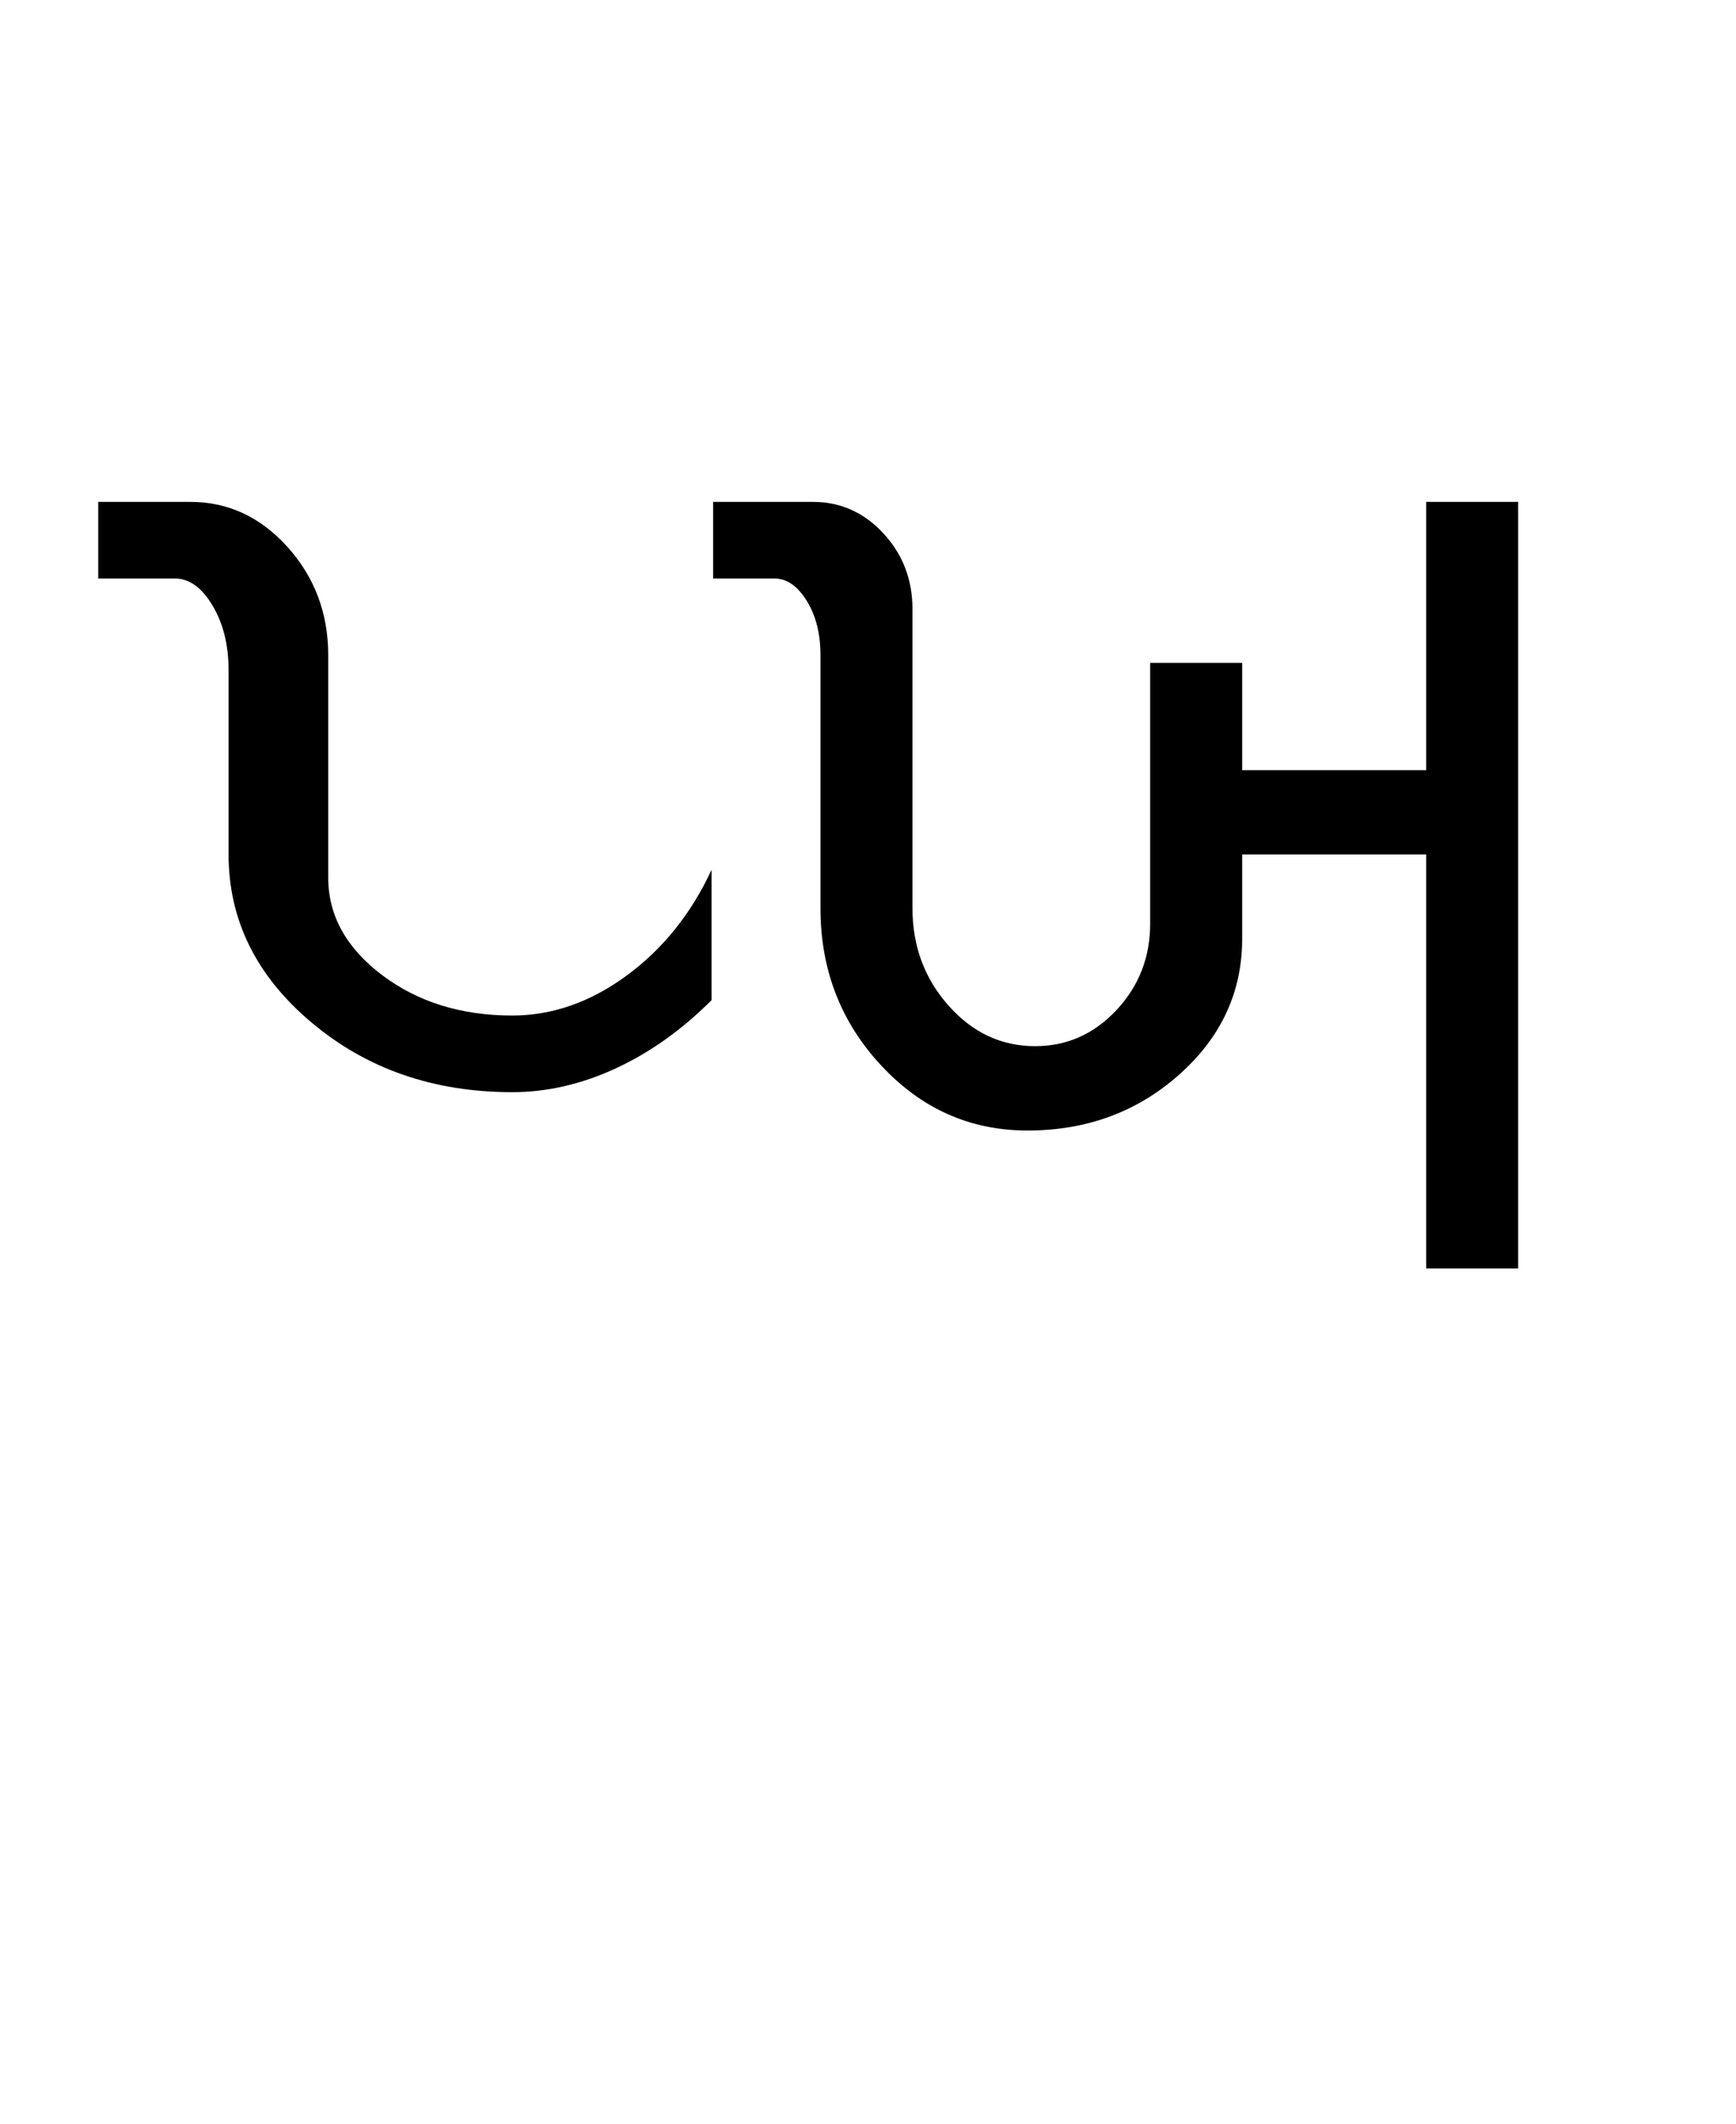 <?xml version="1.0" encoding="UTF-8"?>
<svg xmlns="http://www.w3.org/2000/svg" xmlns:xlink="http://www.w3.org/1999/xlink" width="347.926pt" height="425.75pt" viewBox="0 0 347.926 425.75" version="1.1">
<defs>
<g>
<symbol overflow="visible" id="glyph0-0">
<path style="stroke:none;" d="M 8.297 0 L 8.297 -170.562 L 75.297 -170.562 L 75.297 0 Z M 16.594 -8.297 L 67 -8.297 L 67 -162.266 L 16.594 -162.266 Z M 16.594 -8.297 "/>
</symbol>
<symbol overflow="visible" id="glyph0-1">
<path style="stroke:none;" d="M 29.812 -119.859 C 29.812 -124.973 28.734 -129.32 26.578 -132.906 C 24.43 -136.5 21.922 -138.297 19.047 -138.297 L 3.688 -138.297 L 3.688 -153.656 L 22.125 -153.656 C 29.707 -153.656 36.211 -150.633 41.641 -144.594 C 47.066 -138.551 49.781 -131.328 49.781 -122.922 L 49.781 -78.375 C 49.781 -70.789 53.363 -64.281 60.531 -58.844 C 67.707 -53.414 76.422 -50.703 86.672 -50.703 C 94.66 -50.703 102.289 -53.363 109.562 -58.688 C 116.832 -64.02 122.516 -71.094 126.609 -79.906 L 126.609 -53.781 C 120.672 -47.844 114.27 -43.285 107.406 -40.109 C 100.539 -36.93 93.629 -35.344 86.672 -35.344 C 70.891 -35.344 57.469 -40.004 46.406 -49.328 C 35.344 -58.648 29.812 -69.867 29.812 -82.984 Z M 29.812 -119.859 "/>
</symbol>
<symbol overflow="visible" id="glyph0-2">
<path style="stroke:none;" d="M 27.969 -72.219 L 27.969 -122.922 C 27.969 -127.234 27.047 -130.875 25.203 -133.844 C 23.359 -136.812 21.207 -138.297 18.75 -138.297 L 6.453 -138.297 L 6.453 -153.656 L 26.438 -153.656 C 31.969 -153.656 36.676 -151.555 40.562 -147.359 C 44.457 -143.16 46.406 -138.094 46.406 -132.156 L 46.406 -72.219 C 46.406 -64.633 48.812 -58.129 53.625 -52.703 C 58.438 -47.273 64.223 -44.562 70.984 -44.562 C 77.336 -44.562 82.77 -46.969 87.281 -51.781 C 91.789 -56.594 94.047 -62.379 94.047 -69.141 L 94.047 -121.391 L 112.484 -121.391 L 112.484 -99.875 L 149.359 -99.875 L 149.359 -153.656 L 167.797 -153.656 L 167.797 0 L 149.359 0 L 149.359 -82.984 L 112.484 -82.984 L 112.484 -66.078 C 112.484 -55.422 108.281 -46.352 99.875 -38.875 C 91.477 -31.395 81.336 -27.656 69.453 -27.656 C 57.984 -27.656 48.203 -32.008 40.109 -40.719 C 32.016 -49.426 27.969 -59.926 27.969 -72.219 Z M 27.969 -72.219 "/>
</symbol>
</g>
</defs>
<g id="surface1">
<rect x="0" y="0" width="347.926" height="425.75" style="fill:rgb(100%,100%,100%);fill-opacity:1;stroke:none;"/>
<g style="fill:rgb(0%,0%,0%);fill-opacity:1;">
  <use xlink:href="#glyph0-1" x="16" y="254.25"/>
  <use xlink:href="#glyph0-2" x="136.469" y="254.25"/>
</g>
</g>
</svg>
